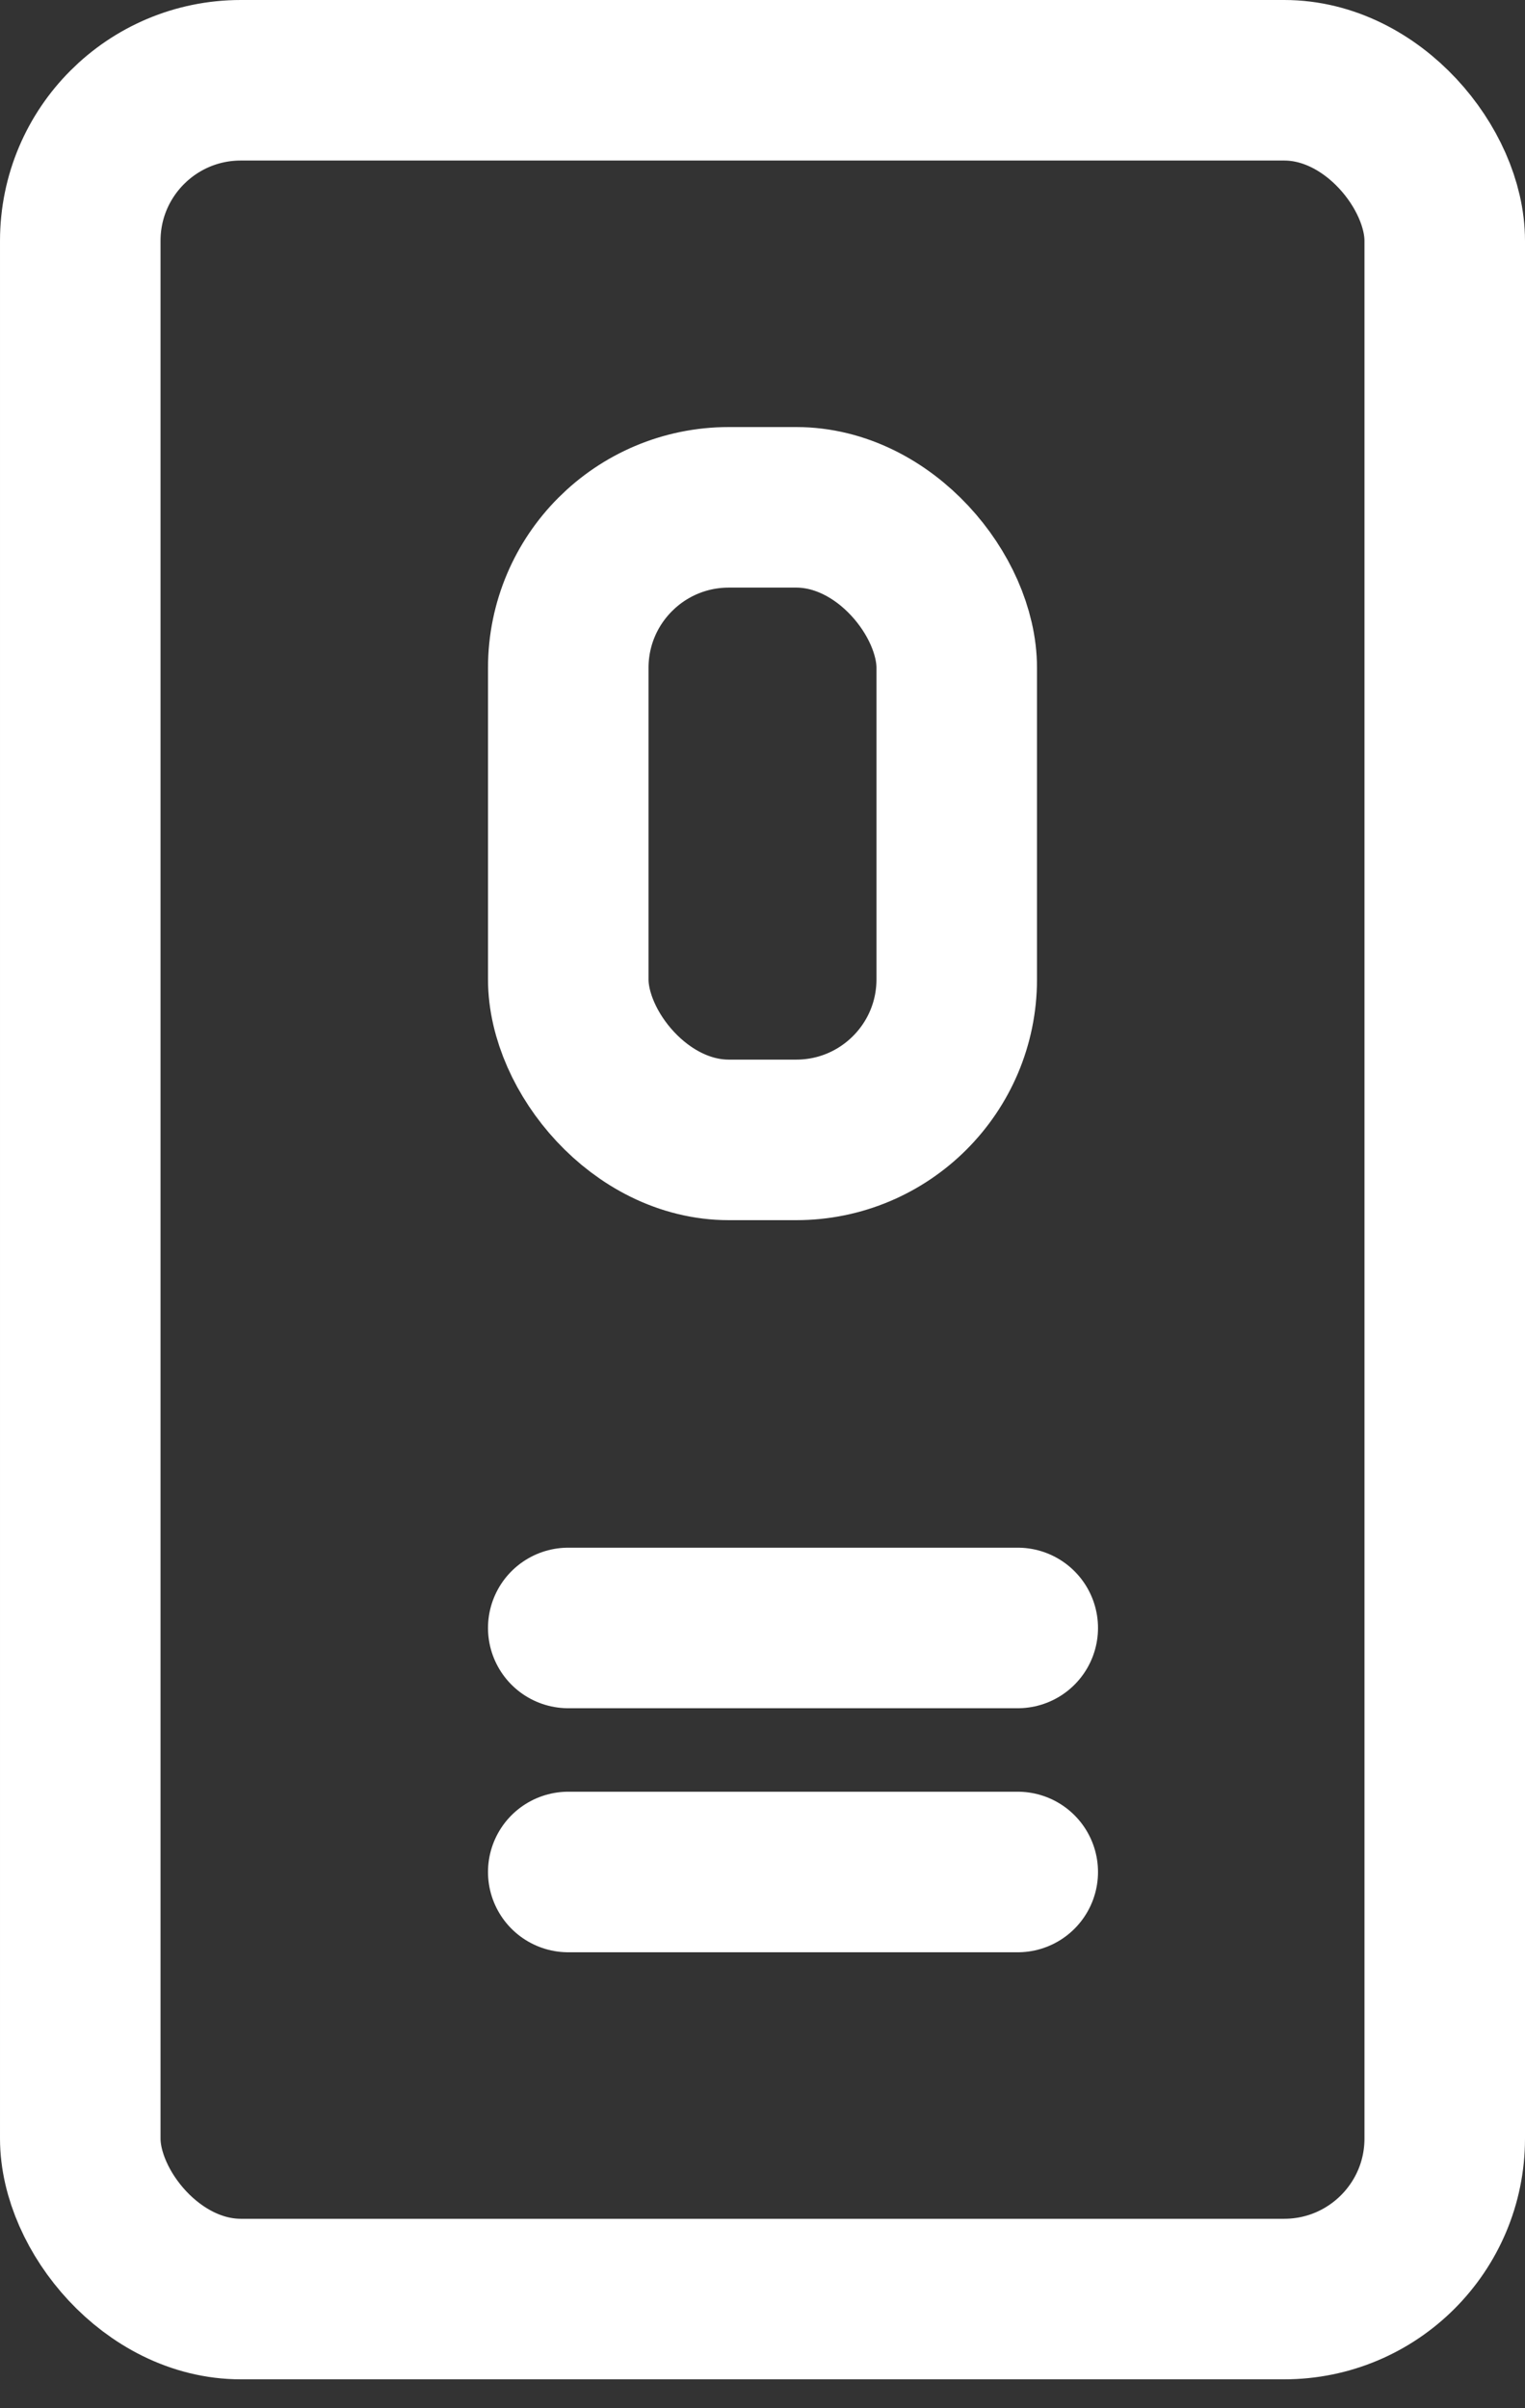 <svg width="19" height="30" viewBox="0 0 19 30" fill="none" xmlns="http://www.w3.org/2000/svg">
<rect x="0" y="0" width="19" height="30" fill="#333333" stroke="none"/>
<rect x="1" y="1" width="17" height="27.64" rx="2" stroke="white" stroke-width="2"/>
<rect x="7.08" y="6.32" width="4.84" height="7.88" rx="2" stroke="white" stroke-width="2"/>
<line x1="7.08" y1="20.28" x2="12.68" y2="20.28" stroke="white" stroke-width="2" stroke-linecap="round"/>
<line x1="7.08" y1="23.32" x2="12.68" y2="23.32" stroke="white" stroke-width="2" stroke-linecap="round"/>
</svg>
